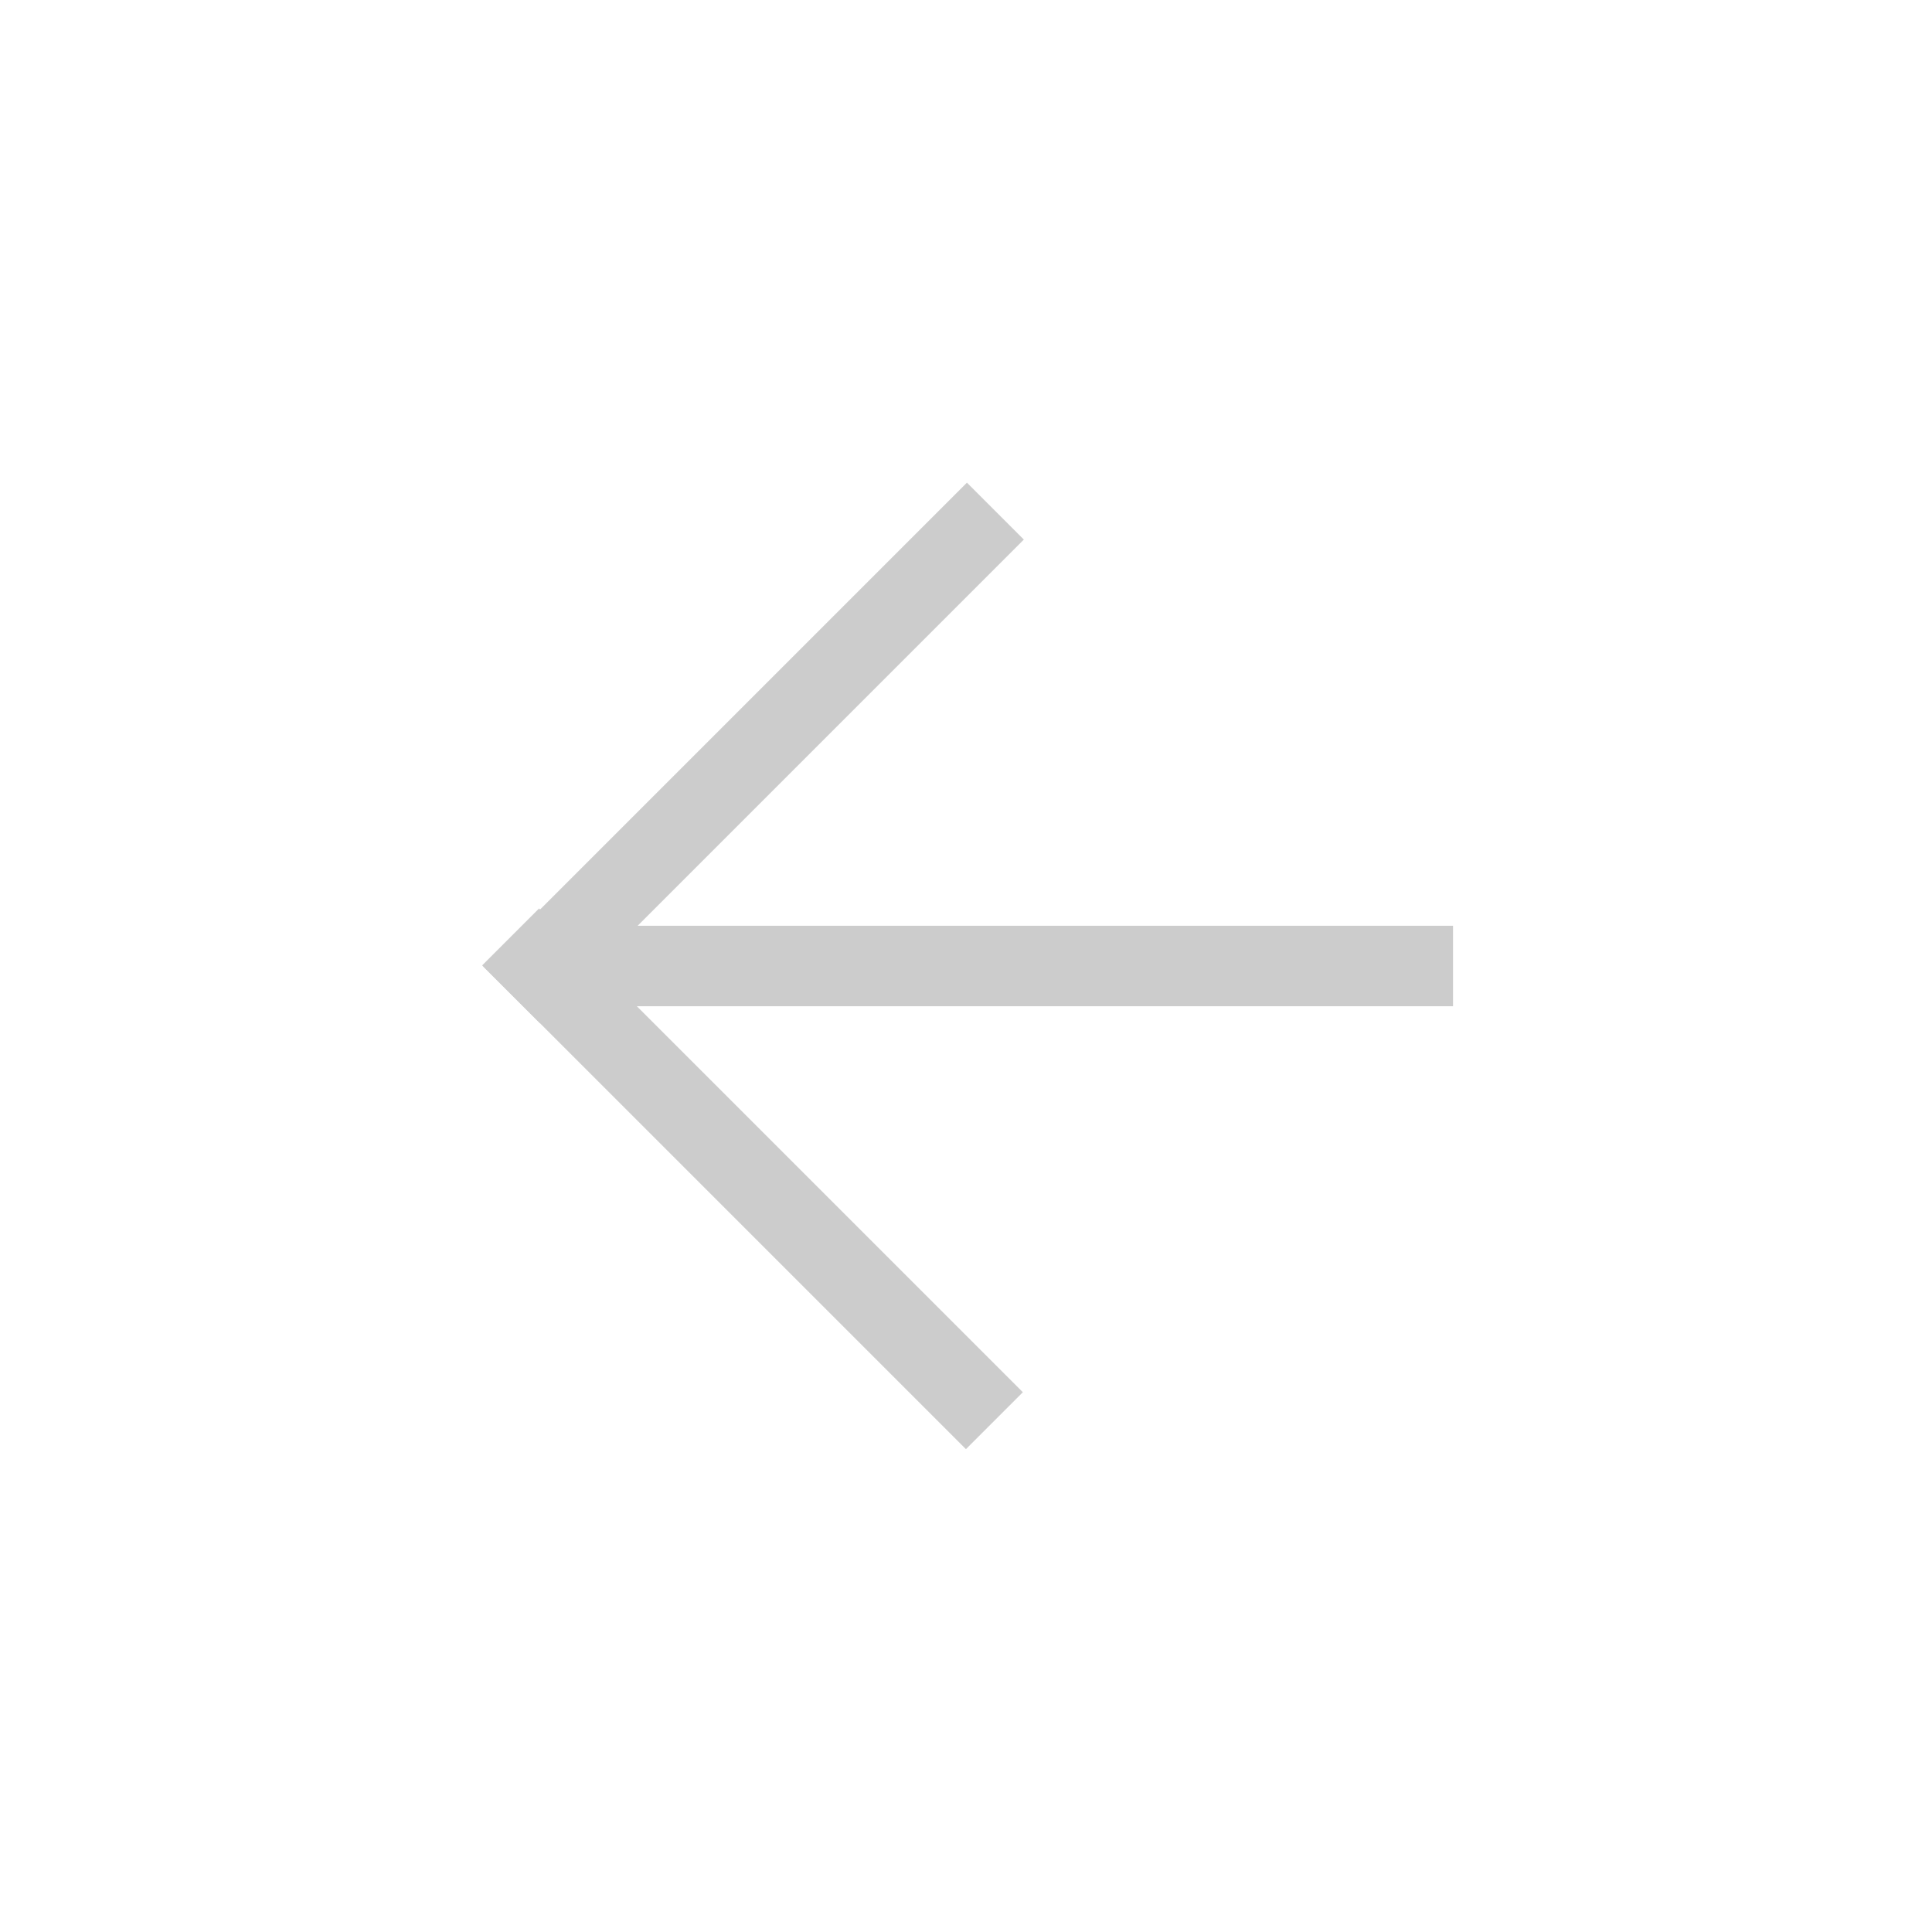 <?xml version="1.0" encoding="utf-8"?>
<!-- Generator: Adobe Illustrator 18.1.1, SVG Export Plug-In . SVG Version: 6.00 Build 0)  -->
<svg version="1.1" id="Camada_1" xmlns="http://www.w3.org/2000/svg" xmlns:xlink="http://www.w3.org/1999/xlink" x="0px" y="0px"
	 viewBox="0 0 48 48" enable-background="new 0 0 48 48" xml:space="preserve">
<rect x="-216" fill="#878786" width="48" height="48"/>
<line fill="none" stroke="#B5B5B5" stroke-miterlimit="10" x1="-216" y1="0" x2="-168" y2="48"/>
<line fill="none" stroke="#B5B5B5" stroke-miterlimit="10" x1="-168" y1="0" x2="-216" y2="48"/>
<rect x="-114" y="23" fill="#CCCCCC" width="21.8" height="2"/>
<rect x="-105.2" y="17.7" transform="matrix(0.707 0.707 -0.707 0.707 -15.093 73.854)" fill="#CCCCCC" width="17" height="2"/>
<rect x="-105.2" y="28.3" transform="matrix(-0.707 0.707 -0.707 -0.707 -144.383 118.386)" fill="#CCCCCC" width="17" height="2"/>
<g>
	<rect x="14.3" y="23" fill="#CCCCCC" width="21.8" height="2"/>
	<rect x="10.2" y="17.7" transform="matrix(-0.707 0.707 -0.707 -0.707 45.162 18.708)" fill="#CCCCCC" width="17" height="2"/>
	<rect x="10.2" y="28.3" transform="matrix(0.707 0.707 -0.707 0.707 26.19 -4.649)" fill="#CCCCCC" width="17" height="2"/>
</g>
<g display="none">
	<path display="inline" fill="#B5B5B5" d="M-90.3,12.3v23.5h-23.5V12.3H-90.3 M-90,12h-24v24h24V12L-90,12z"/>
</g>
</svg>
